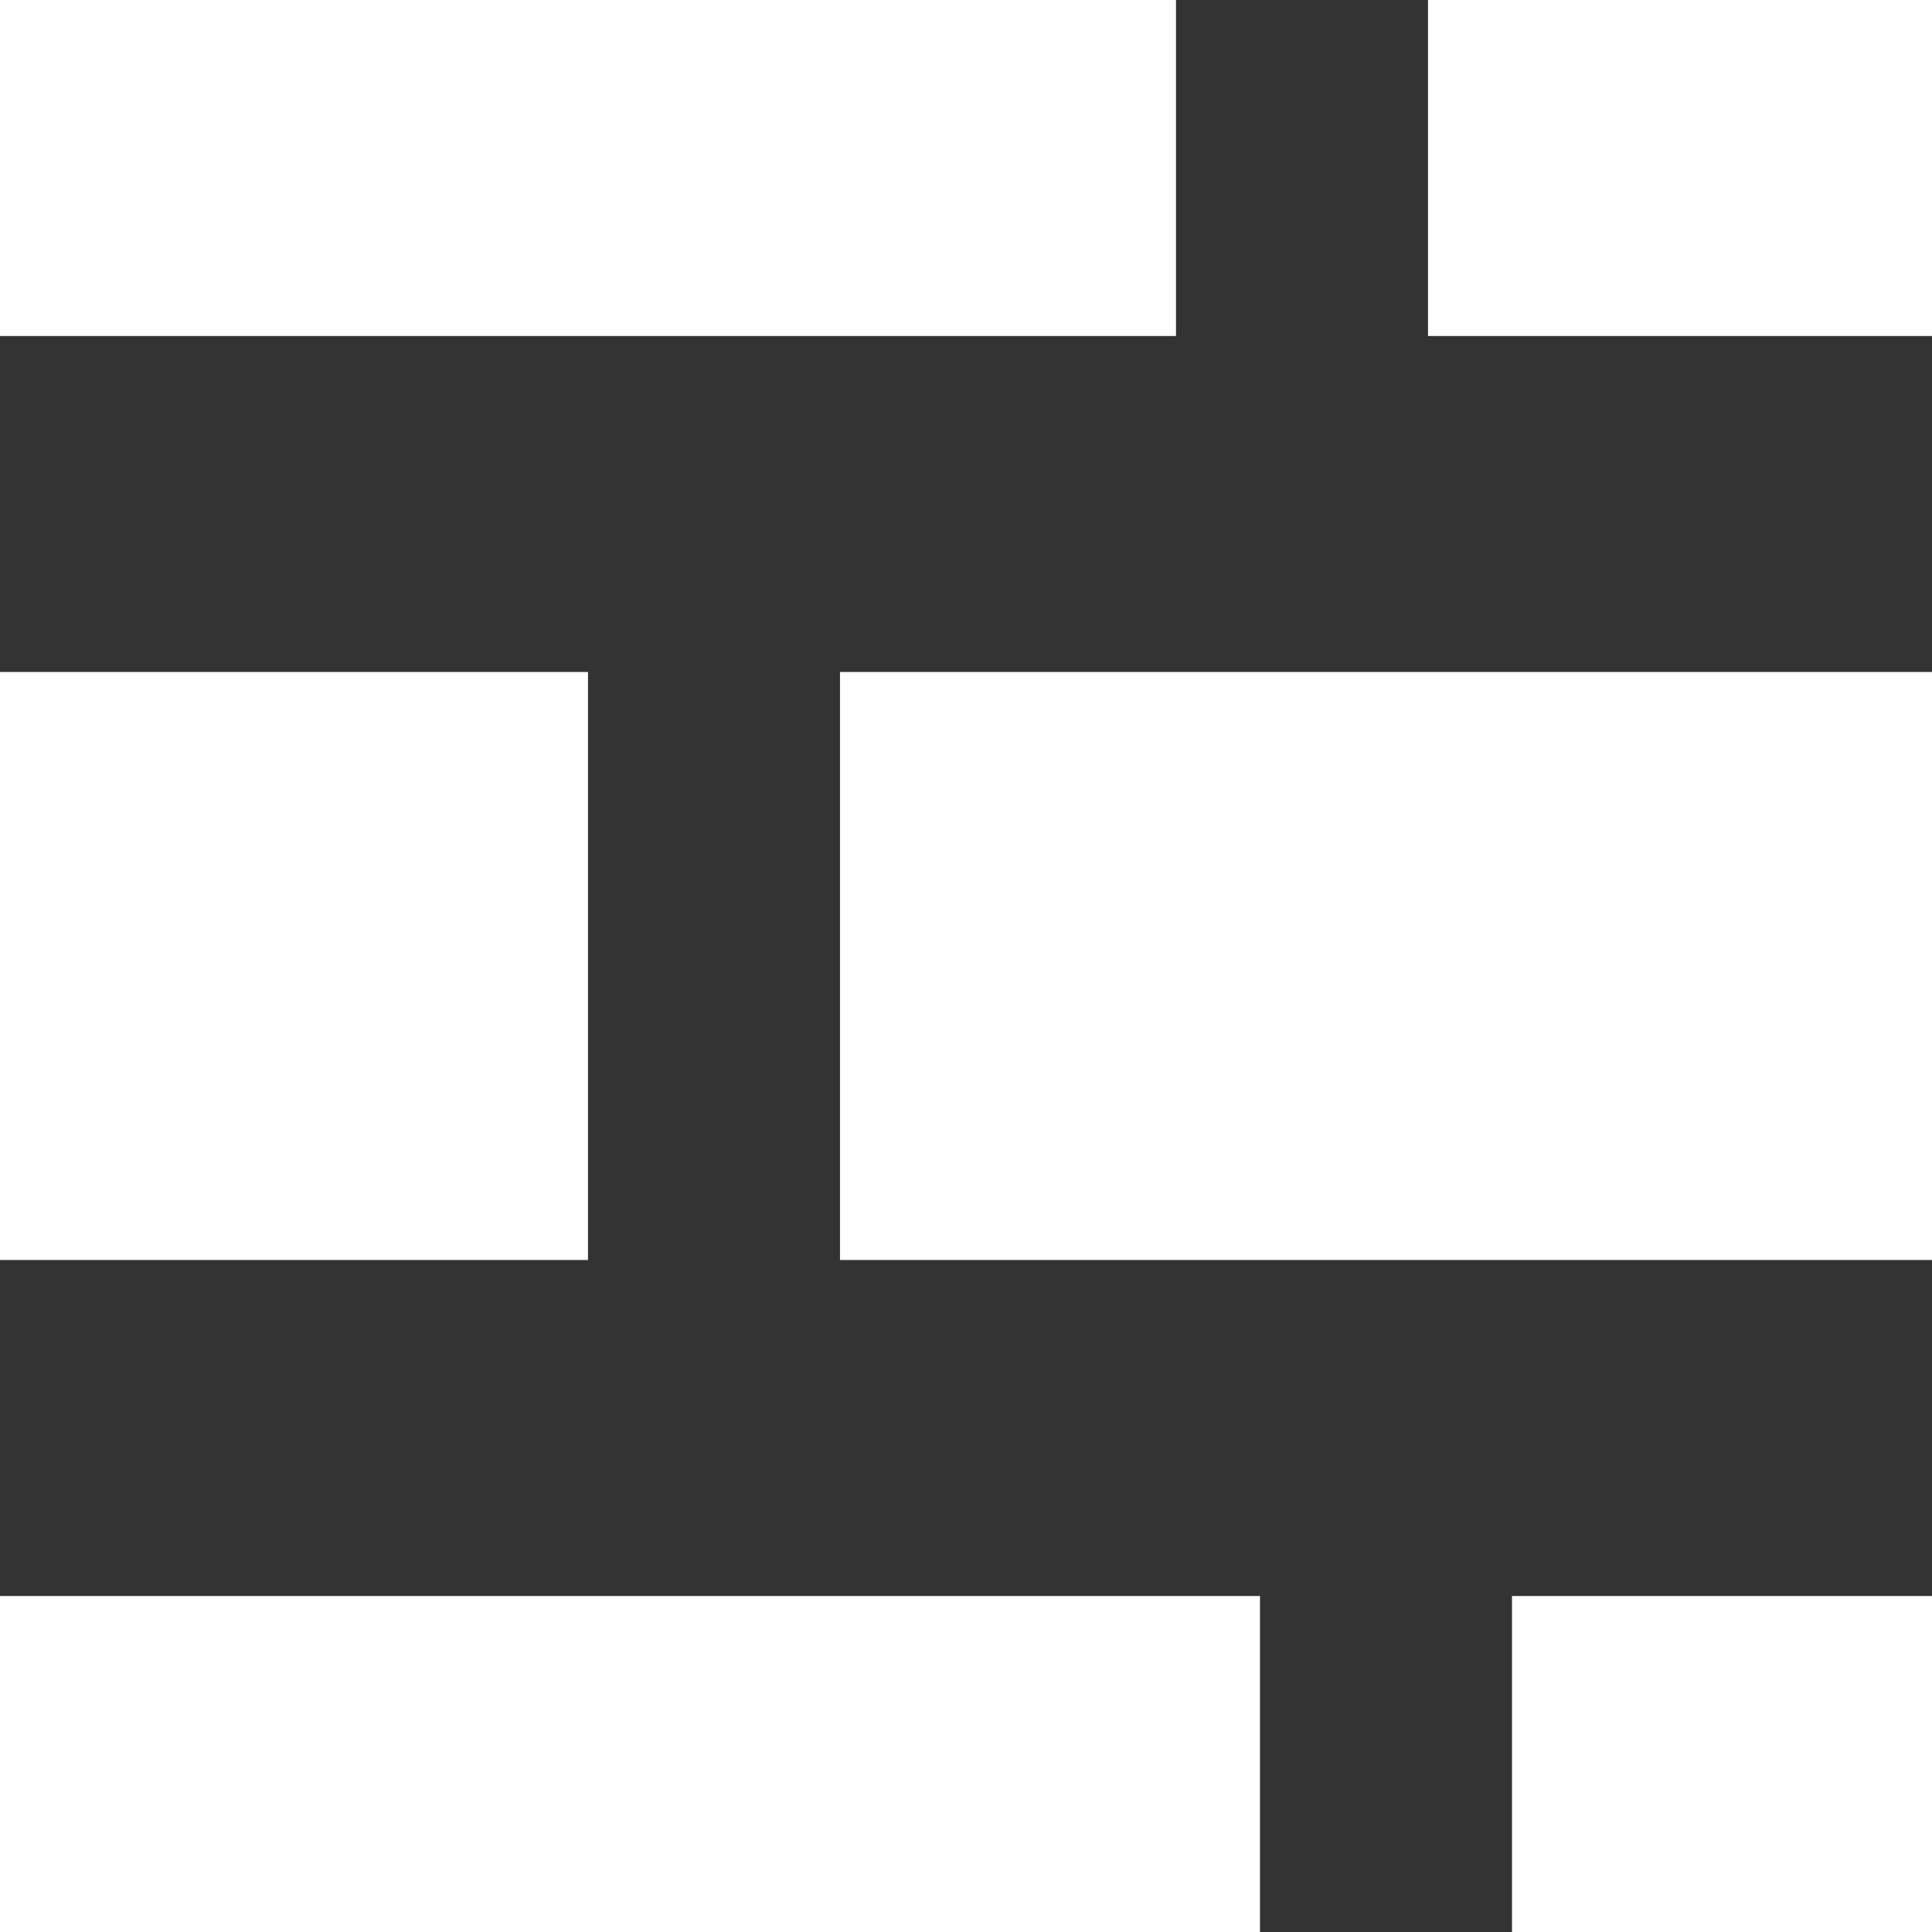 <?xml version="1.0" encoding="utf-8"?>
<!-- Generator: Adobe Illustrator 15.0.0, SVG Export Plug-In . SVG Version: 6.00 Build 0)  -->
<!DOCTYPE svg PUBLIC "-//W3C//DTD SVG 1.1//EN" "http://www.w3.org/Graphics/SVG/1.1/DTD/svg11.dtd">
<svg version="1.1" id="Layer_1" xmlns="http://www.w3.org/2000/svg" xmlns:xlink="http://www.w3.org/1999/xlink" x="0px" y="0px"
	 width="23px" height="23px" viewBox="-0.5 -1.5 23 23" enable-background="new -0.5 -1.5 23 23" xml:space="preserve">
<rect x="-0.5" y="-1.5" width="23" height="23" fill="#333333" stroke="none"/>
<rect x="16.5" y="-1.5" fill="#FFFFFF" width="6" height="4"/>
<rect x="17.5" y="17.5" fill="#FFFFFF" width="5" height="4"/>
<rect x="-0.5" y="6.5" fill="#FFFFFF" width="7" height="7"/>
<rect x="-0.5" y="-1.5" fill="#FFFFFF" width="14" height="4"/>
<rect x="-0.5" y="17.5" fill="#FFFFFF" width="15" height="4"/>
<rect x="9.5" y="6.5" fill="#FFFFFF" width="13" height="7"/>
</svg>
